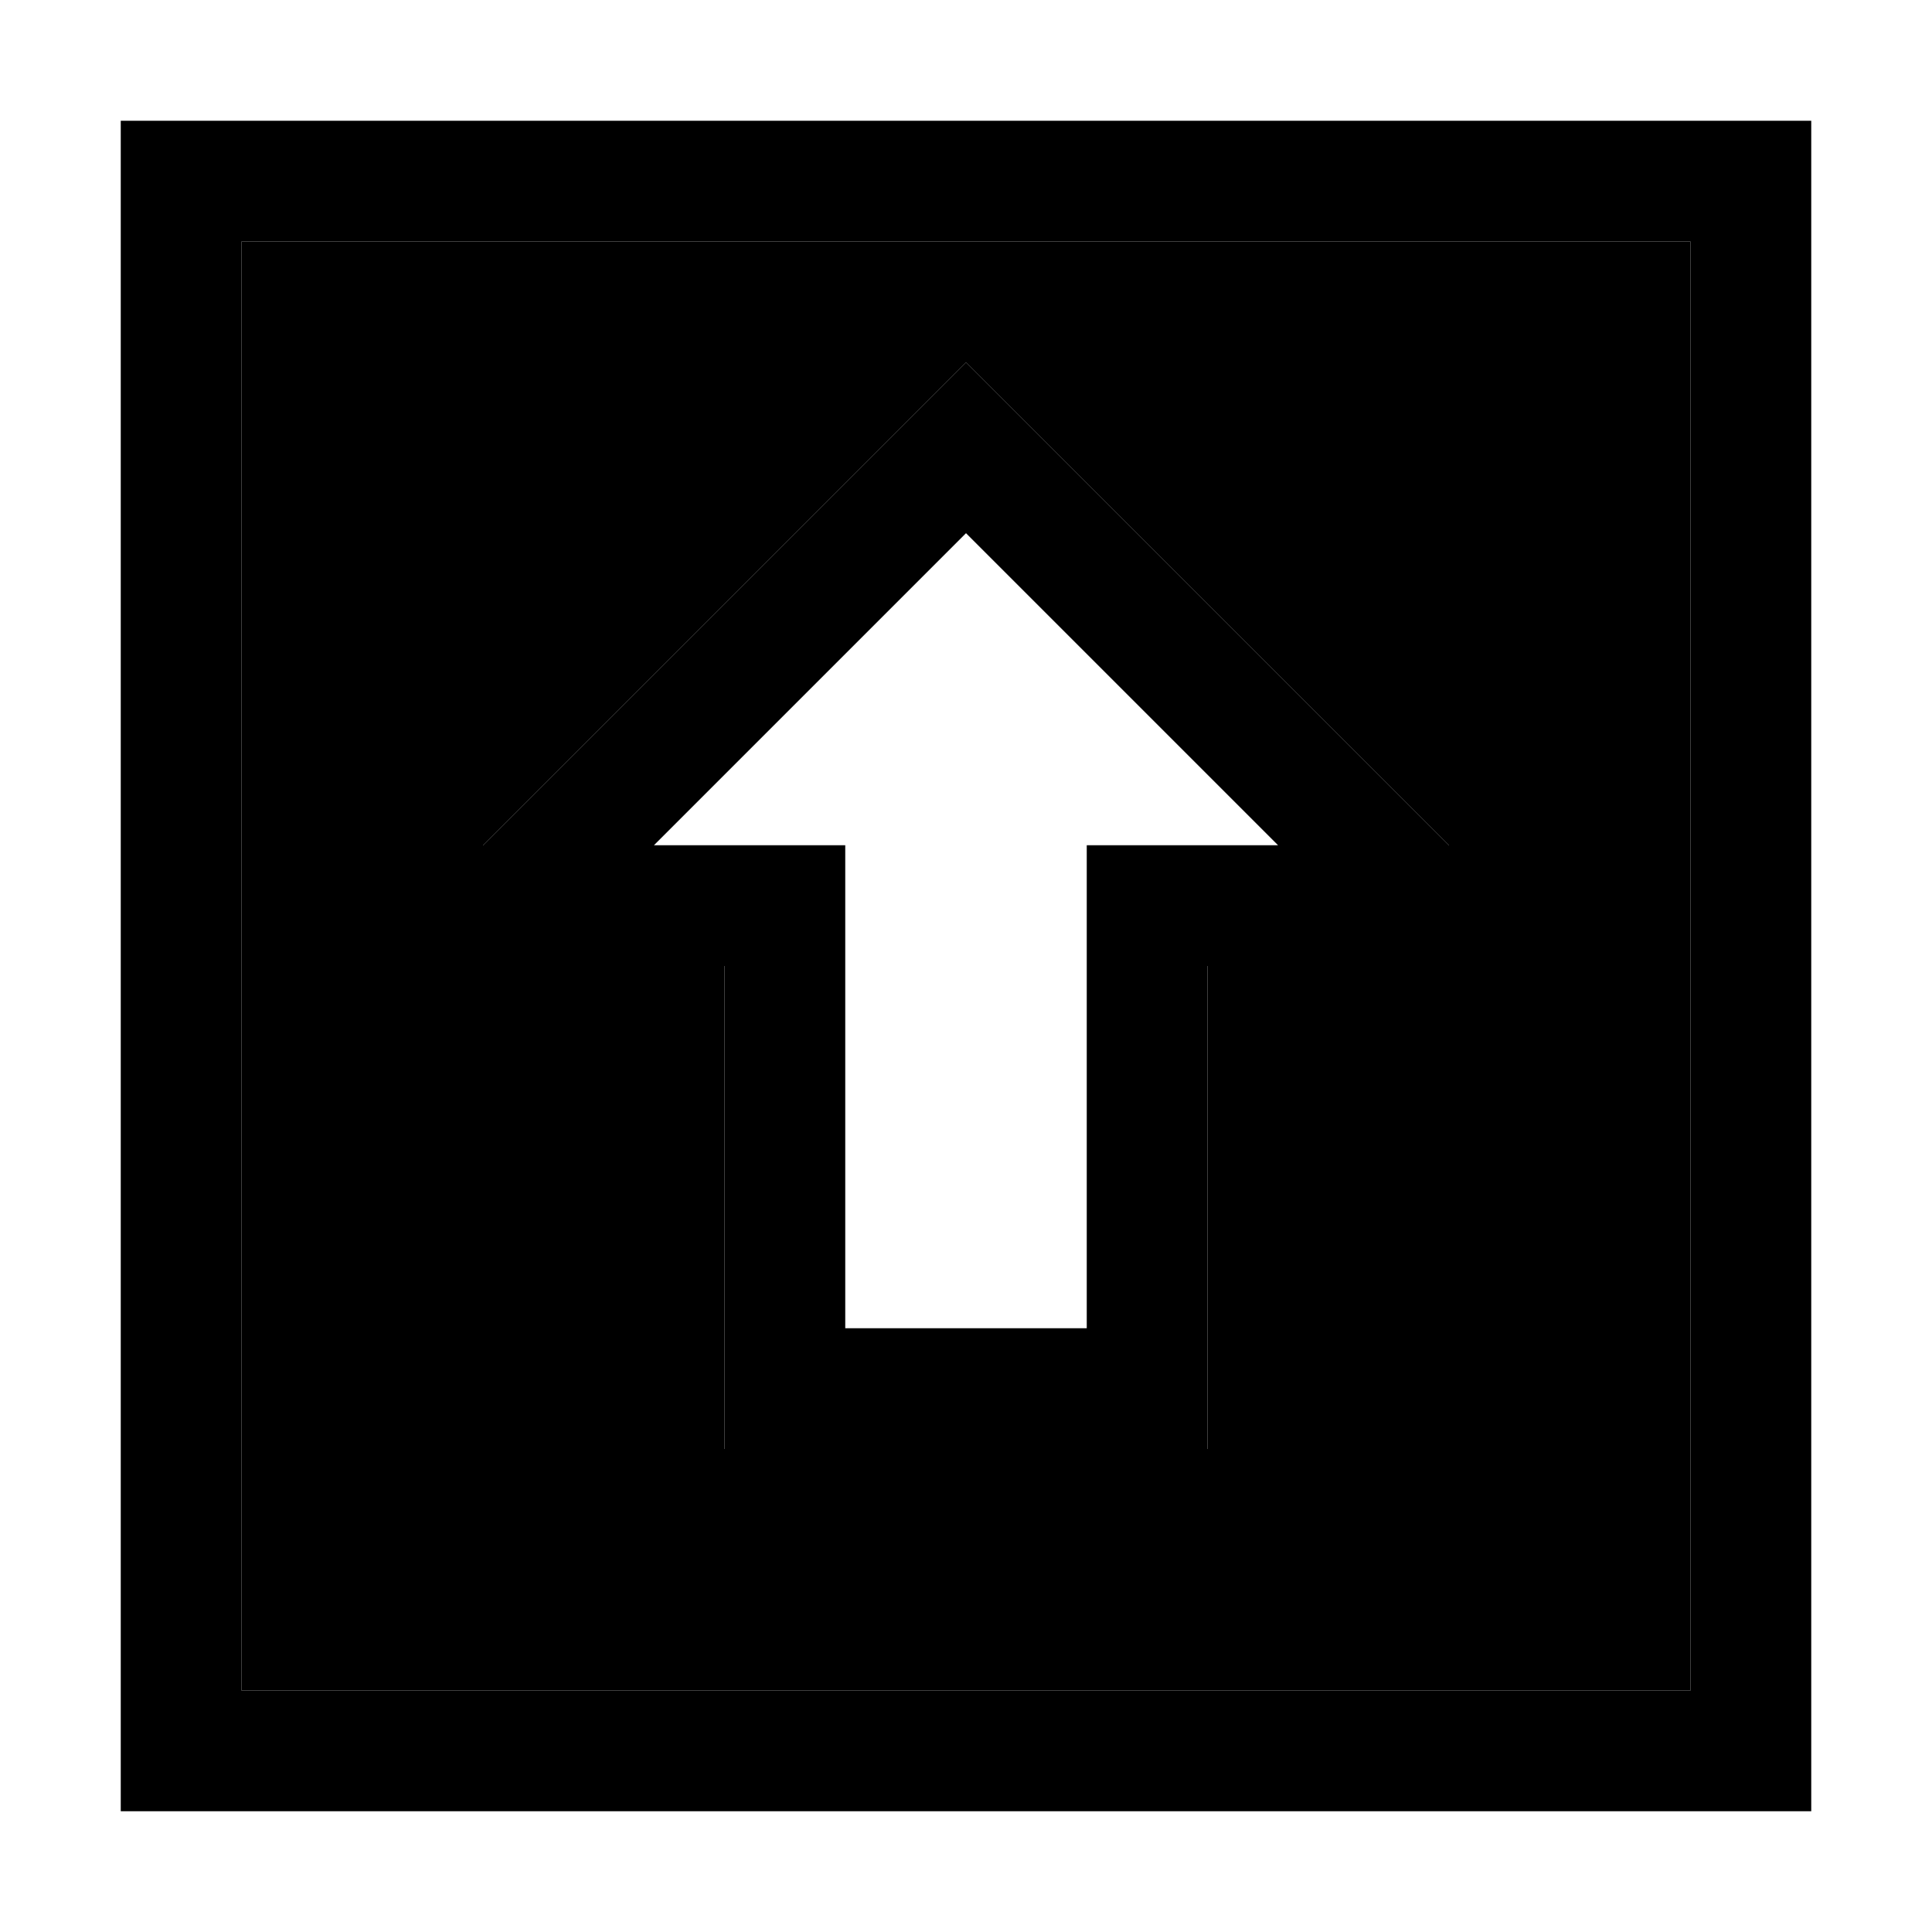 <svg xmlns="http://www.w3.org/2000/svg" width="24" height="24" viewBox="0 0 448 512"><path class="pr-icon-duotone-secondary" d="M32 64l384 0 0 384L32 448 32 64zM96 224l0 32 32 0 32 0 0 32 0 64 0 32 32 0 64 0 32 0 0-32 0-64 0-32 32 0 32 0 0-32L246.6 118.6 224 96l-22.6 22.6L96 224z"/><path class="pr-icon-duotone-primary" d="M32 64l0 384 384 0 0-384L32 64zM0 32l32 0 384 0 32 0 0 32 0 384 0 32-32 0L32 480 0 480l0-32L0 64 0 32zM192 256l0 96 64 0 0-96 0-32 32 0 18.7 0L224 141.3 141.3 224l18.7 0 32 0 0 32zM224 96l22.6 22.6L352 224l0 32-32 0-32 0 0 32 0 64 0 32-32 0-64 0-32 0 0-32 0-64 0-32-32 0-32 0 0-32L201.4 118.6 224 96z"/></svg>